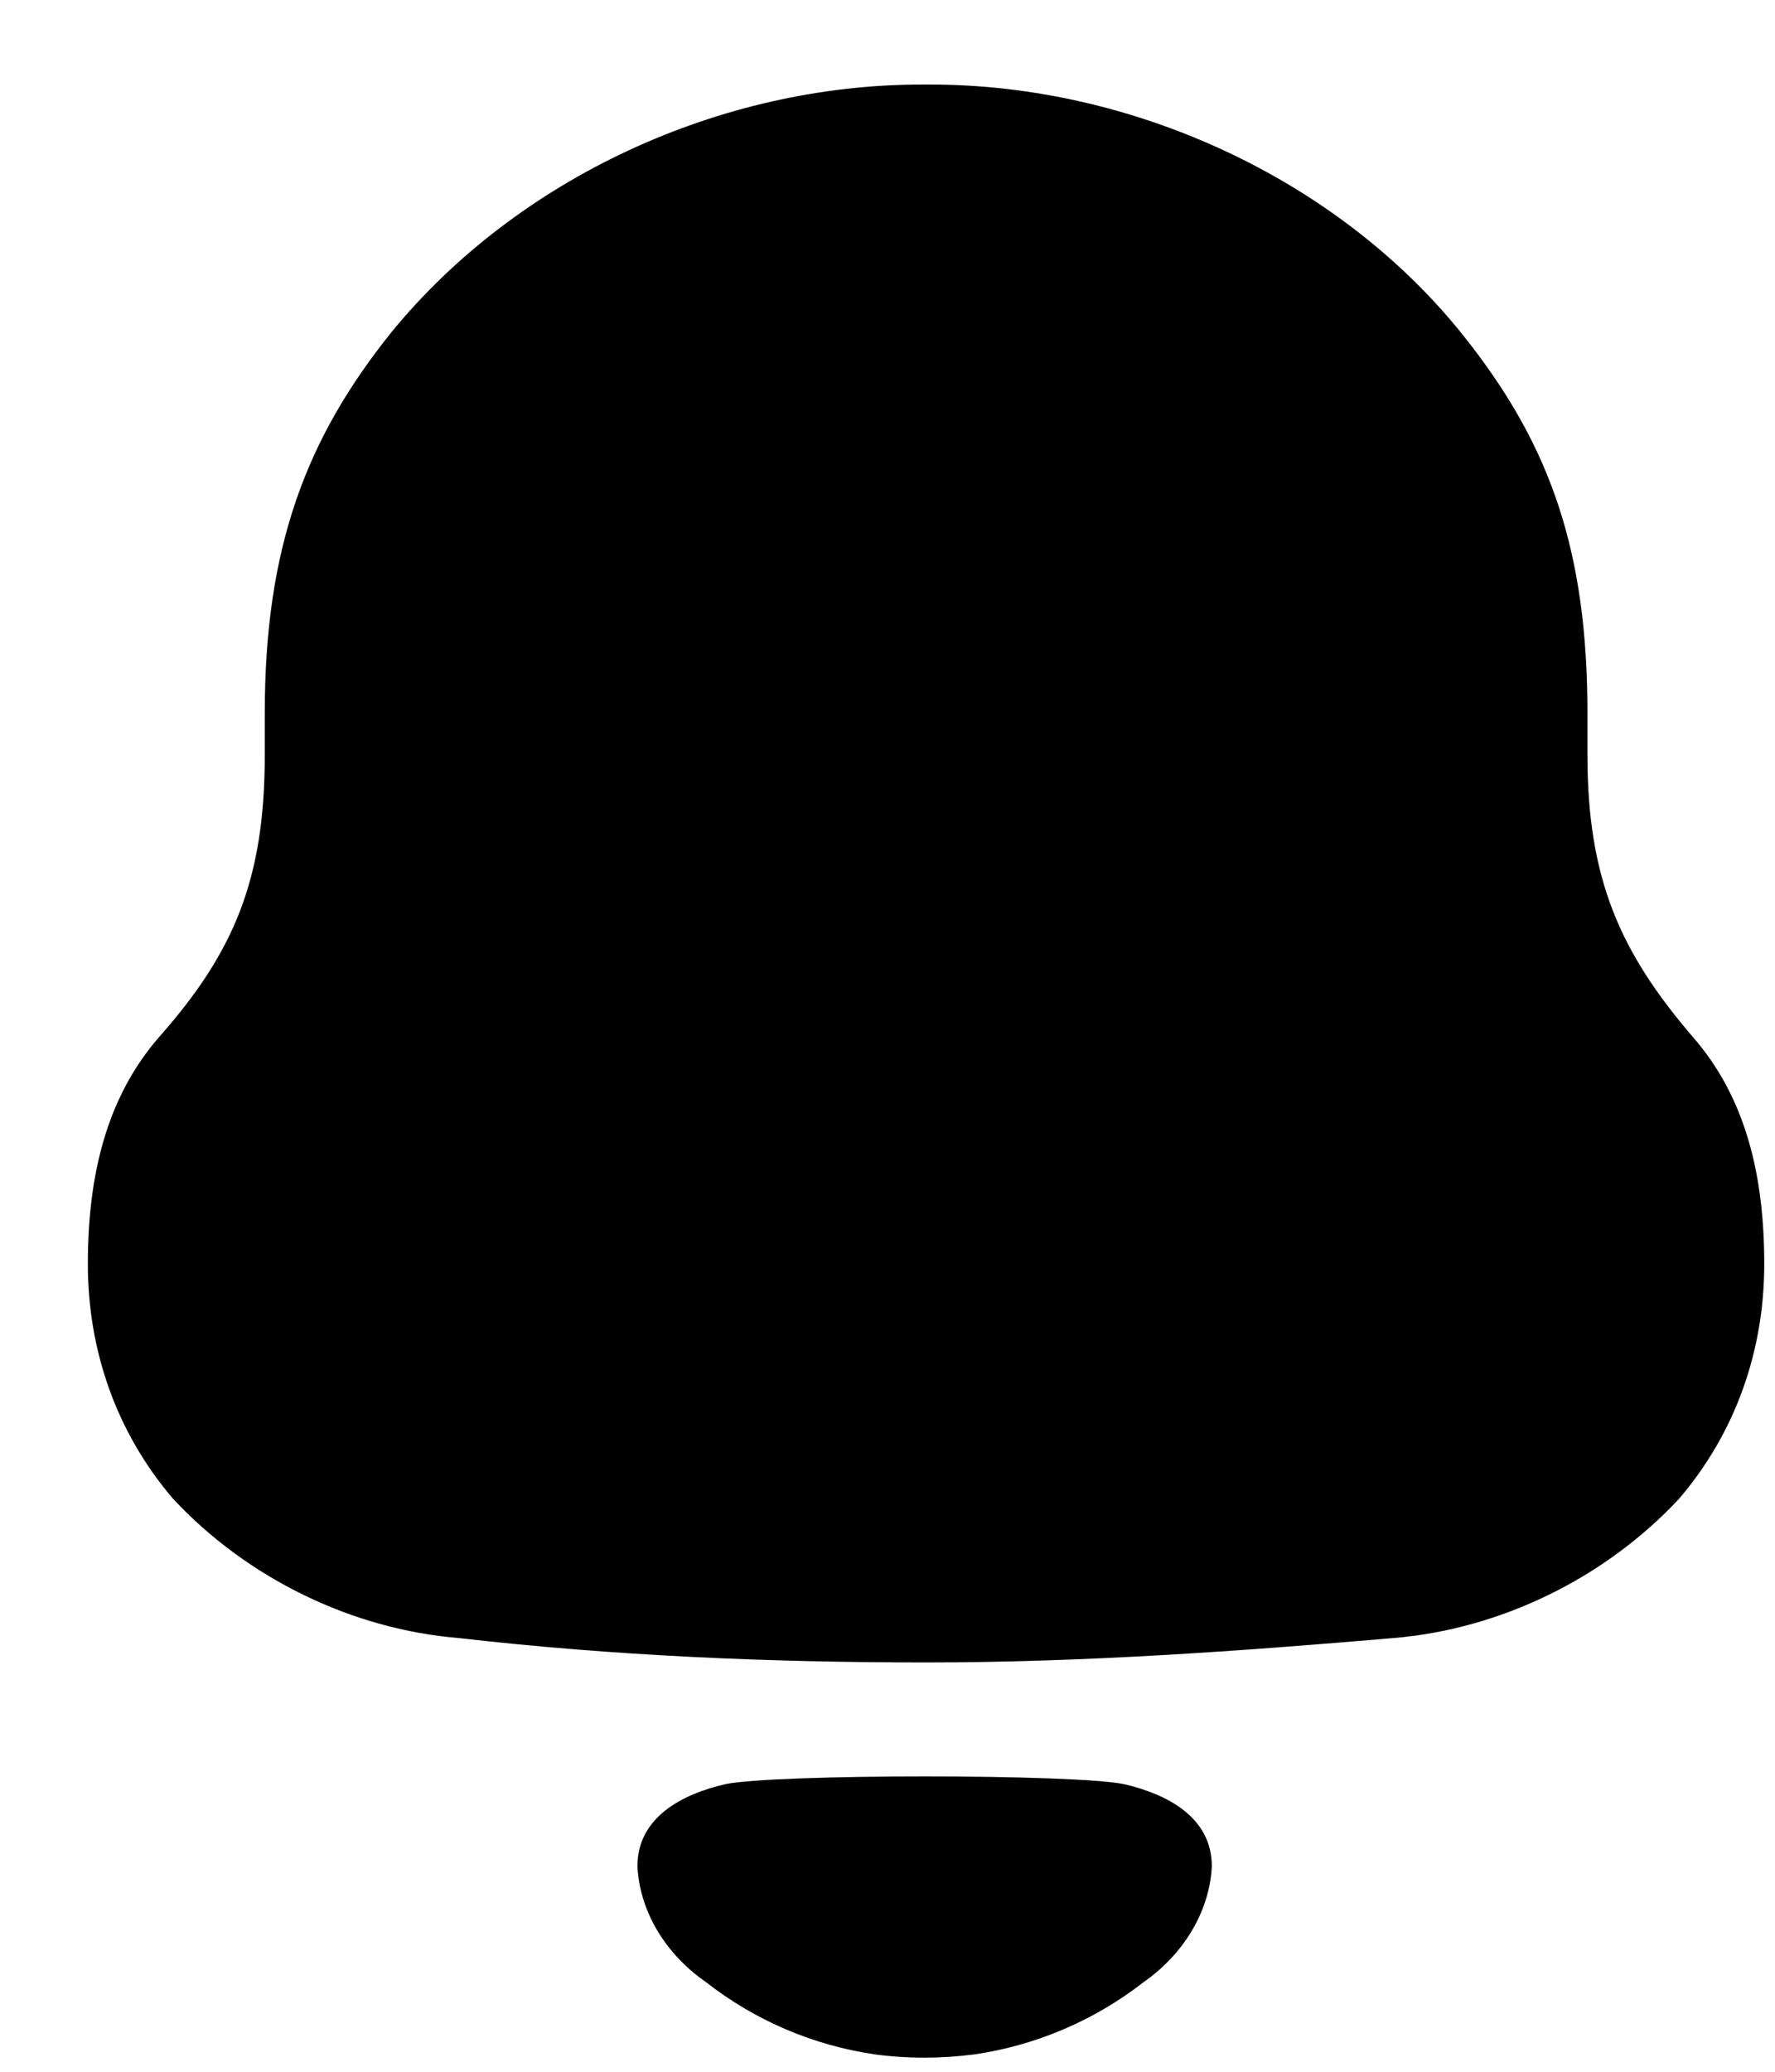 <svg width="18" height="21" viewBox="0 0 18 21" fill="none" xmlns="http://www.w3.org/2000/svg">
<path fill-rule="evenodd" clip-rule="evenodd" d="M16.098 7.654C16.098 8.91 16.43 9.65 17.16 10.503C17.714 11.132 17.891 11.938 17.891 12.813C17.891 13.688 17.603 14.518 17.028 15.191C16.275 15.999 15.212 16.515 14.128 16.604C12.557 16.738 10.984 16.851 9.391 16.851C7.797 16.851 6.226 16.784 4.654 16.604C3.569 16.515 2.507 15.999 1.754 15.191C1.179 14.518 0.891 13.688 0.891 12.813C0.891 11.938 1.069 11.132 1.621 10.503C2.374 9.65 2.685 8.91 2.685 7.654V7.228C2.685 5.546 3.104 4.446 3.968 3.369C5.252 1.799 7.31 0.857 9.346 0.857H9.436C11.516 0.857 13.641 1.844 14.903 3.482C15.722 4.537 16.098 5.59 16.098 7.228V7.654ZM6.464 18.918C6.464 18.415 6.926 18.184 7.354 18.085C7.854 17.98 10.9 17.98 11.4 18.085C11.827 18.184 12.289 18.415 12.289 18.918C12.264 19.398 11.983 19.823 11.595 20.093C11.091 20.485 10.499 20.734 9.881 20.824C9.539 20.868 9.203 20.869 8.873 20.824C8.254 20.734 7.663 20.485 7.16 20.092C6.77 19.823 6.489 19.398 6.464 18.918Z" fill="currentColor"/>
</svg>
